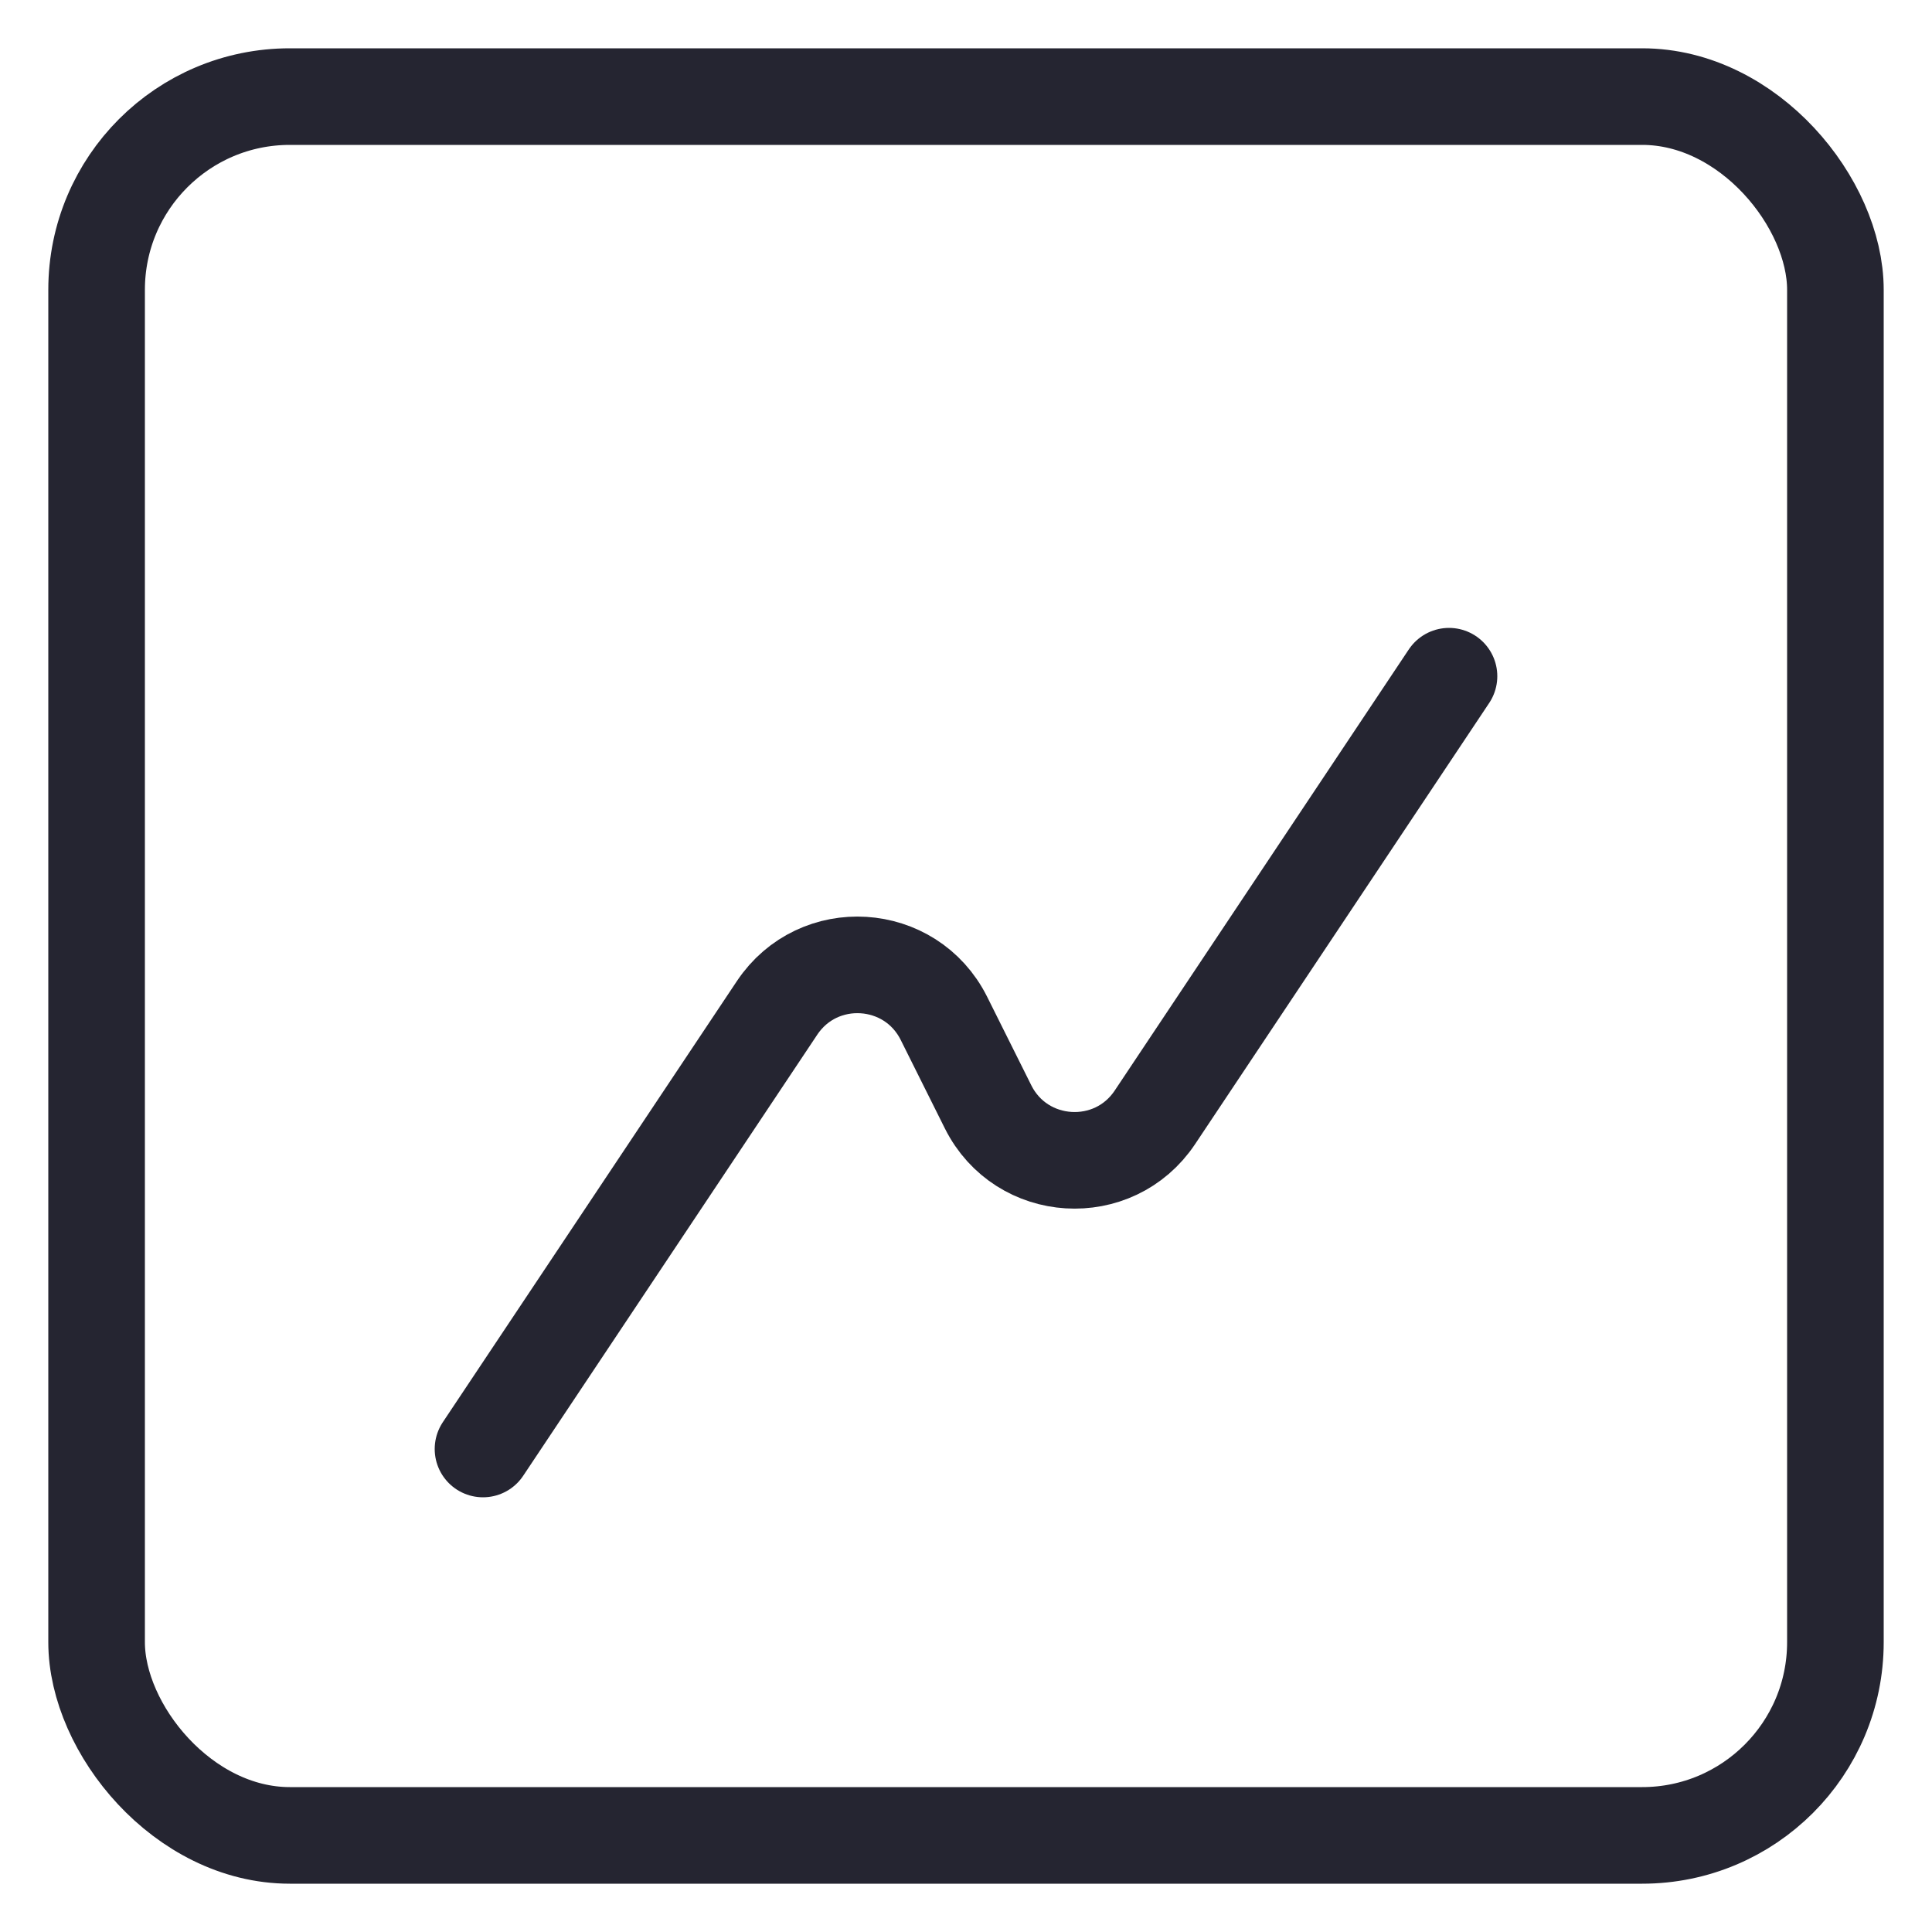 <svg width="20" height="20" viewBox="0 0 20 20" fill="none" xmlns="http://www.w3.org/2000/svg">
<path d="M15 7L11.956 11.566C11.53 12.205 10.573 12.146 10.229 11.459L9.771 10.541C9.427 9.854 8.47 9.795 8.044 10.434L5 15" stroke="#252531" stroke-linecap="round" stroke-linejoin="round"/>
<rect x="1" y="1" width="18" height="18" rx="2" stroke="#252531"/>
</svg>

